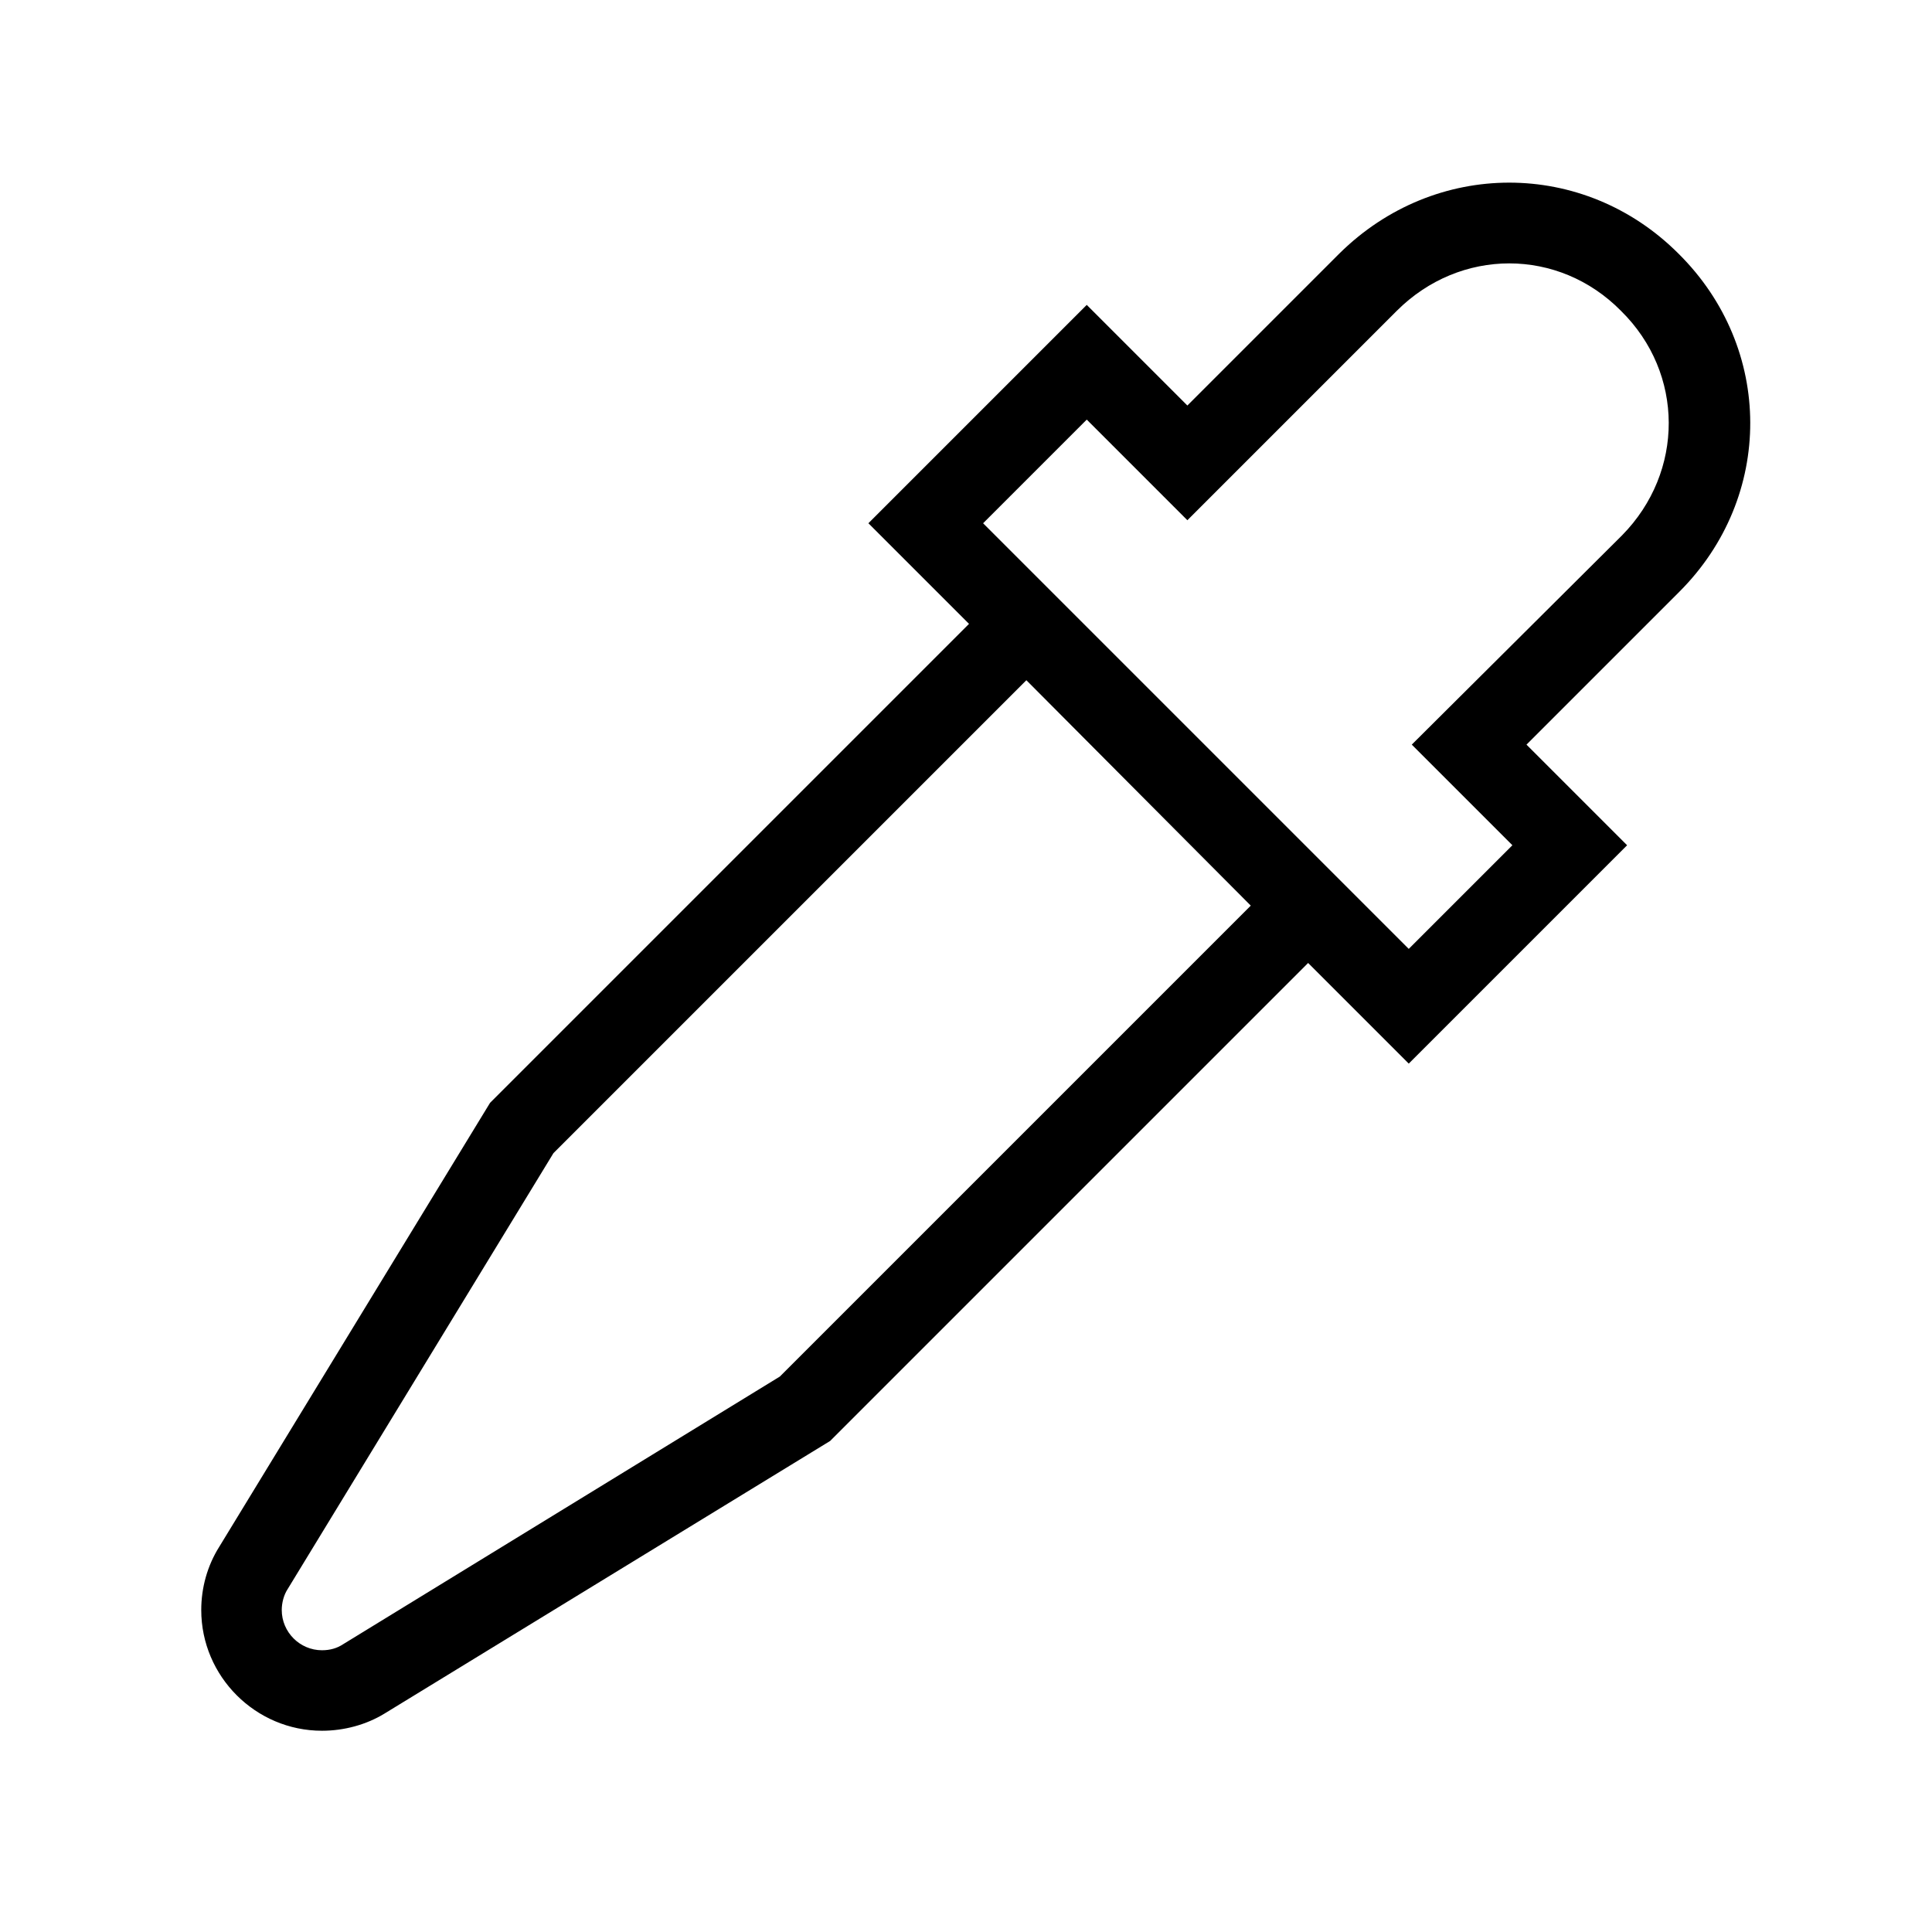 <?xml version="1.0" encoding="UTF-8"?>
<svg xmlns="http://www.w3.org/2000/svg" viewBox="0 0 192 192"><path d="M166.8 25.2c-9.4-9.4-24.2-9.4-33.7 0L118 40.3l-10-10L86.3 52l10 10L49 109.3l-.3.3-26.9 44.1c-1.2 1.9-1.8 4.1-1.8 6.3 0 6.6 5.4 12 12 12 2.2 0 4.4-.6 6.2-1.7l44.3-27.1L130 95.7l10 10L161.7 84l-10-10 15.2-15.2c9.4-9.4 9.4-24.2-.1-33.6zM77.5 136.8l-43.4 26.6c-.6.4-1.3.6-2.1.6-2.2 0-4-1.8-4-4 0-.7.2-1.5.6-2.1L55 114.6l47-47L124.3 90l-46.8 46.8zm83.7-83.6L140.3 74l10 10L140 94.3 97.7 52 108 41.7l10 10 20.8-20.8c6.3-6.3 16.1-6.3 22.3 0 6.3 6.2 6.3 16 .1 22.3z" fill="rgba(0,0,0,1)"/></svg>
